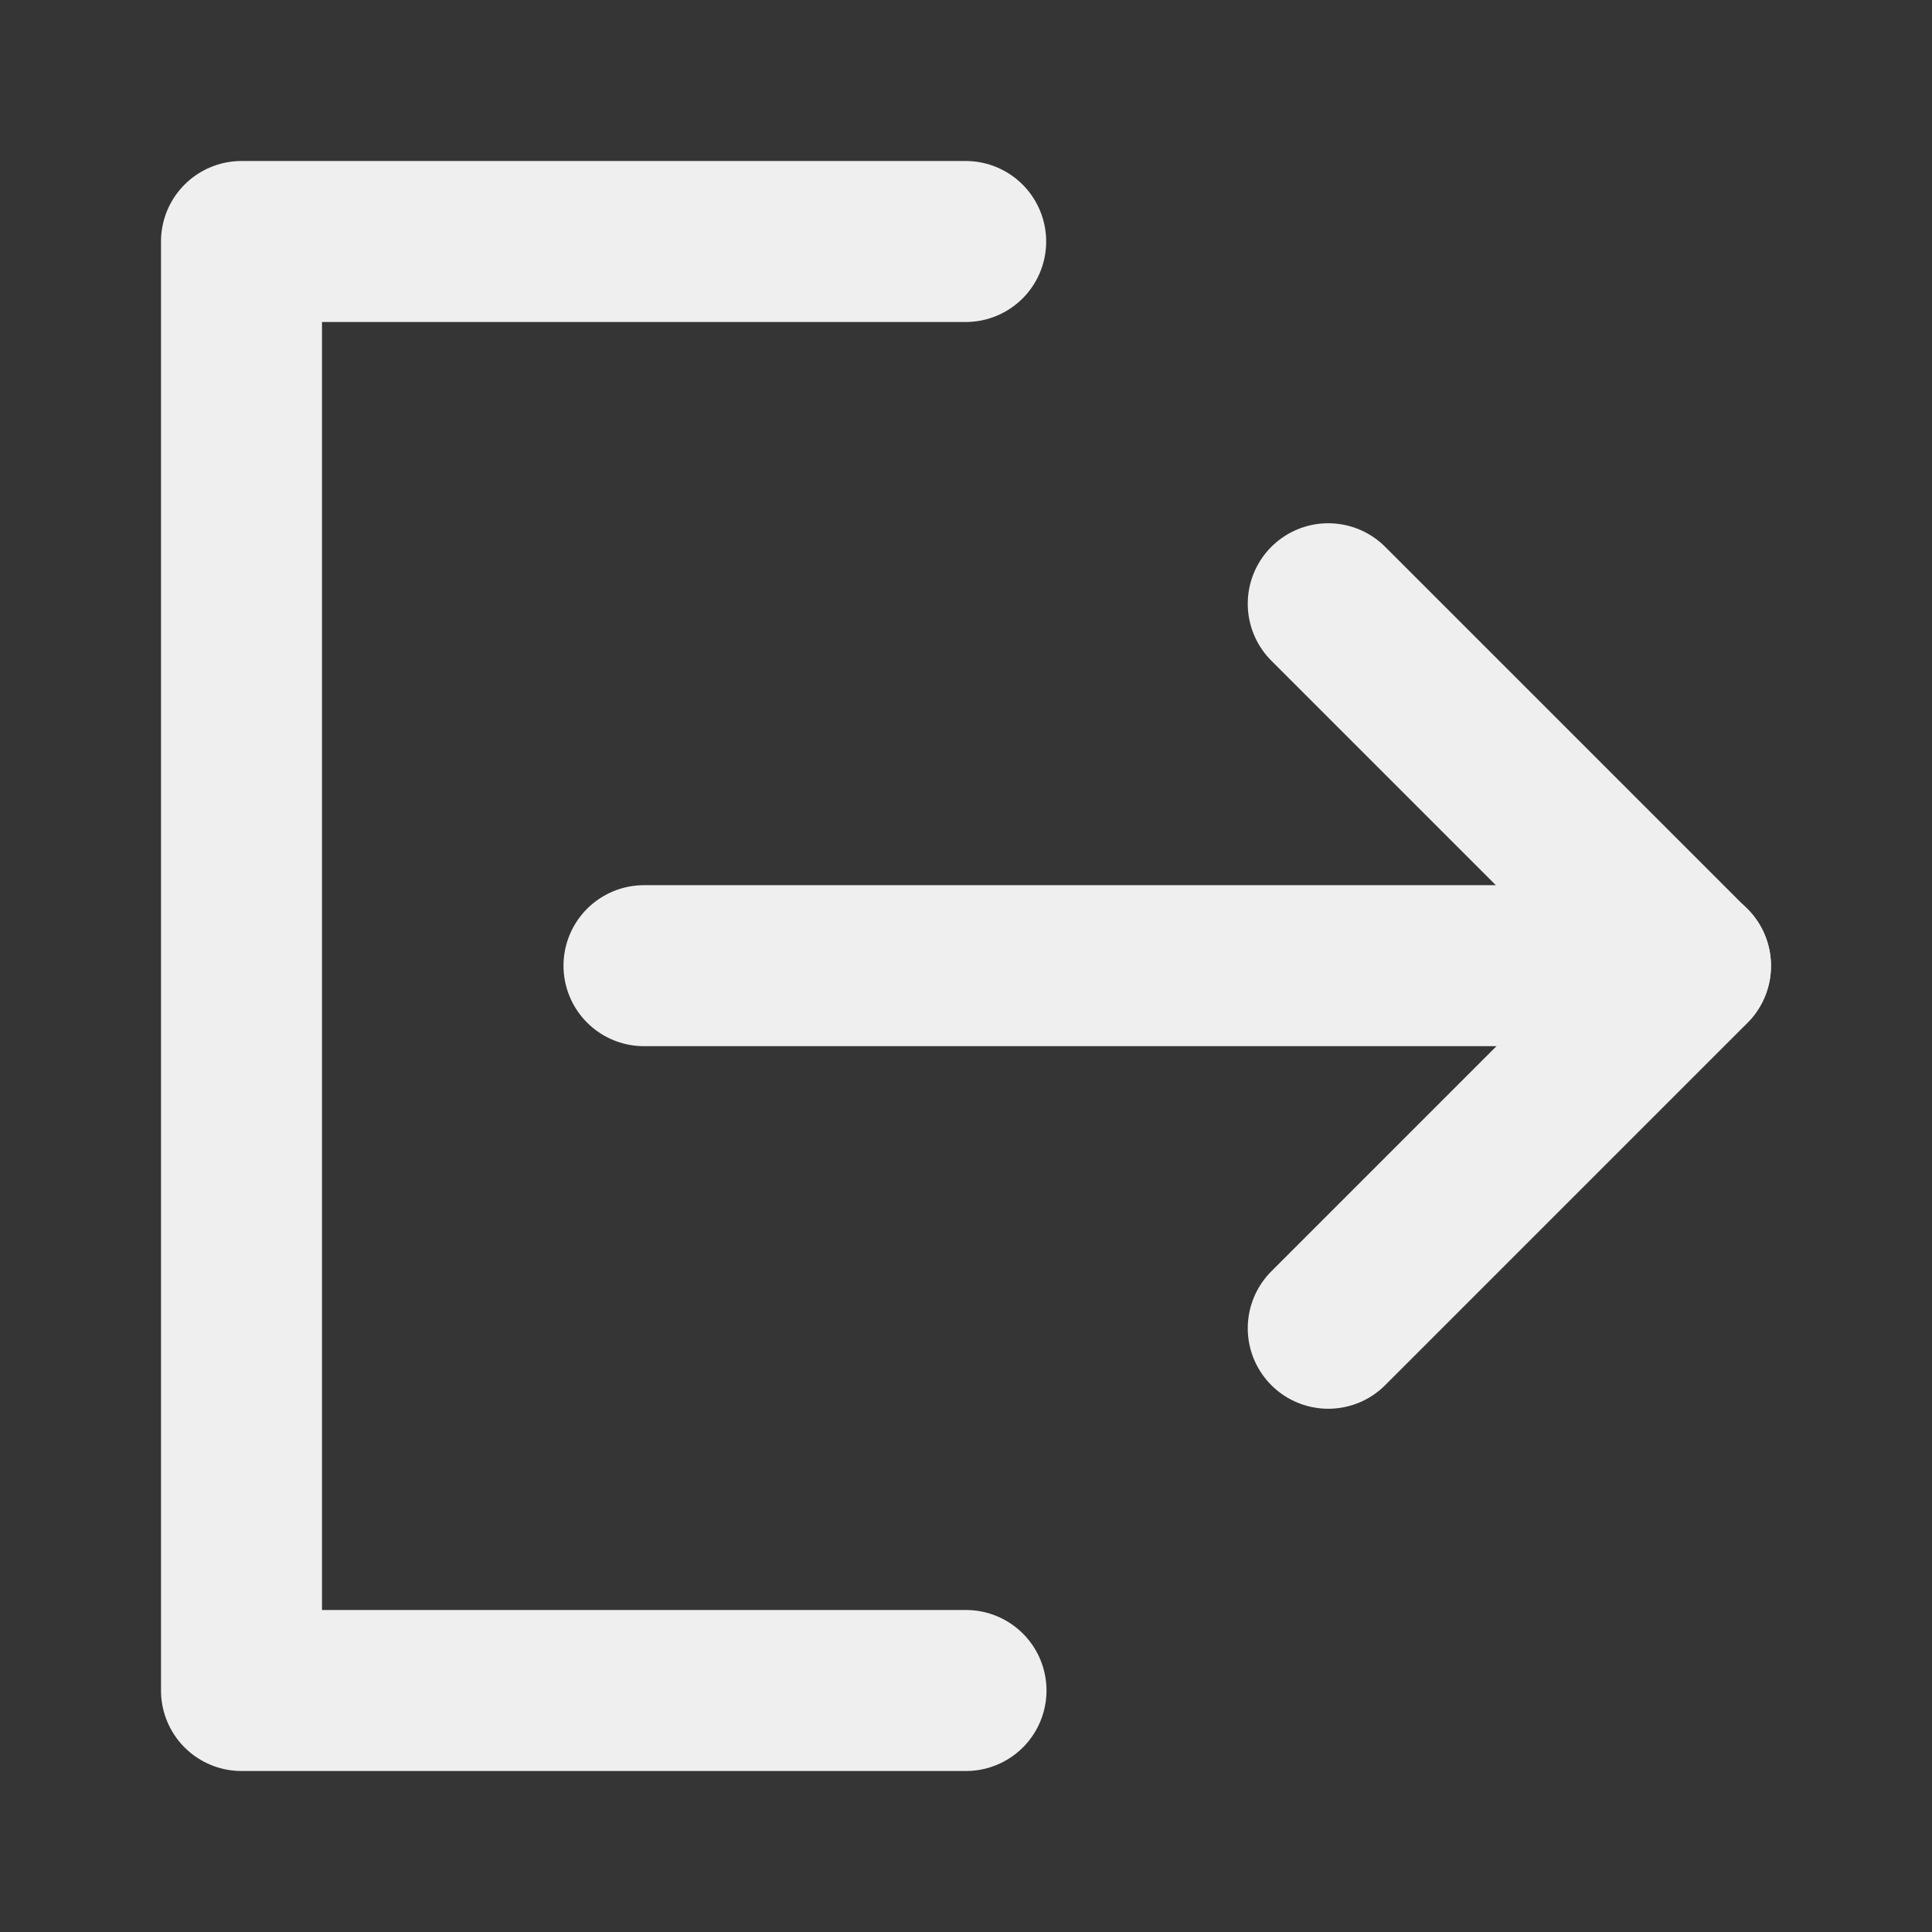 <svg width="800px" height="800px" viewBox="0 0 48 48" fill="none" xmlns="http://www.w3.org/2000/svg">
<rect x="0" y="0" width="48" height="48" fill="#333333" stroke="none"/>
<rect width="48" height="48" fill="white" fill-opacity="0.01"/>
<path d="M23.992 6L6 6L6 42H24" stroke="#efefef" stroke-width="4" stroke-linecap="round" stroke-linejoin="round"/>
<path d="M33 33L42 24L33 15" stroke="#efefef" stroke-width="4" stroke-linecap="round" stroke-linejoin="round"/>
<path d="M16 23.992H42" stroke="#efefef" stroke-width="4" stroke-linecap="round" stroke-linejoin="round"/>
</svg>